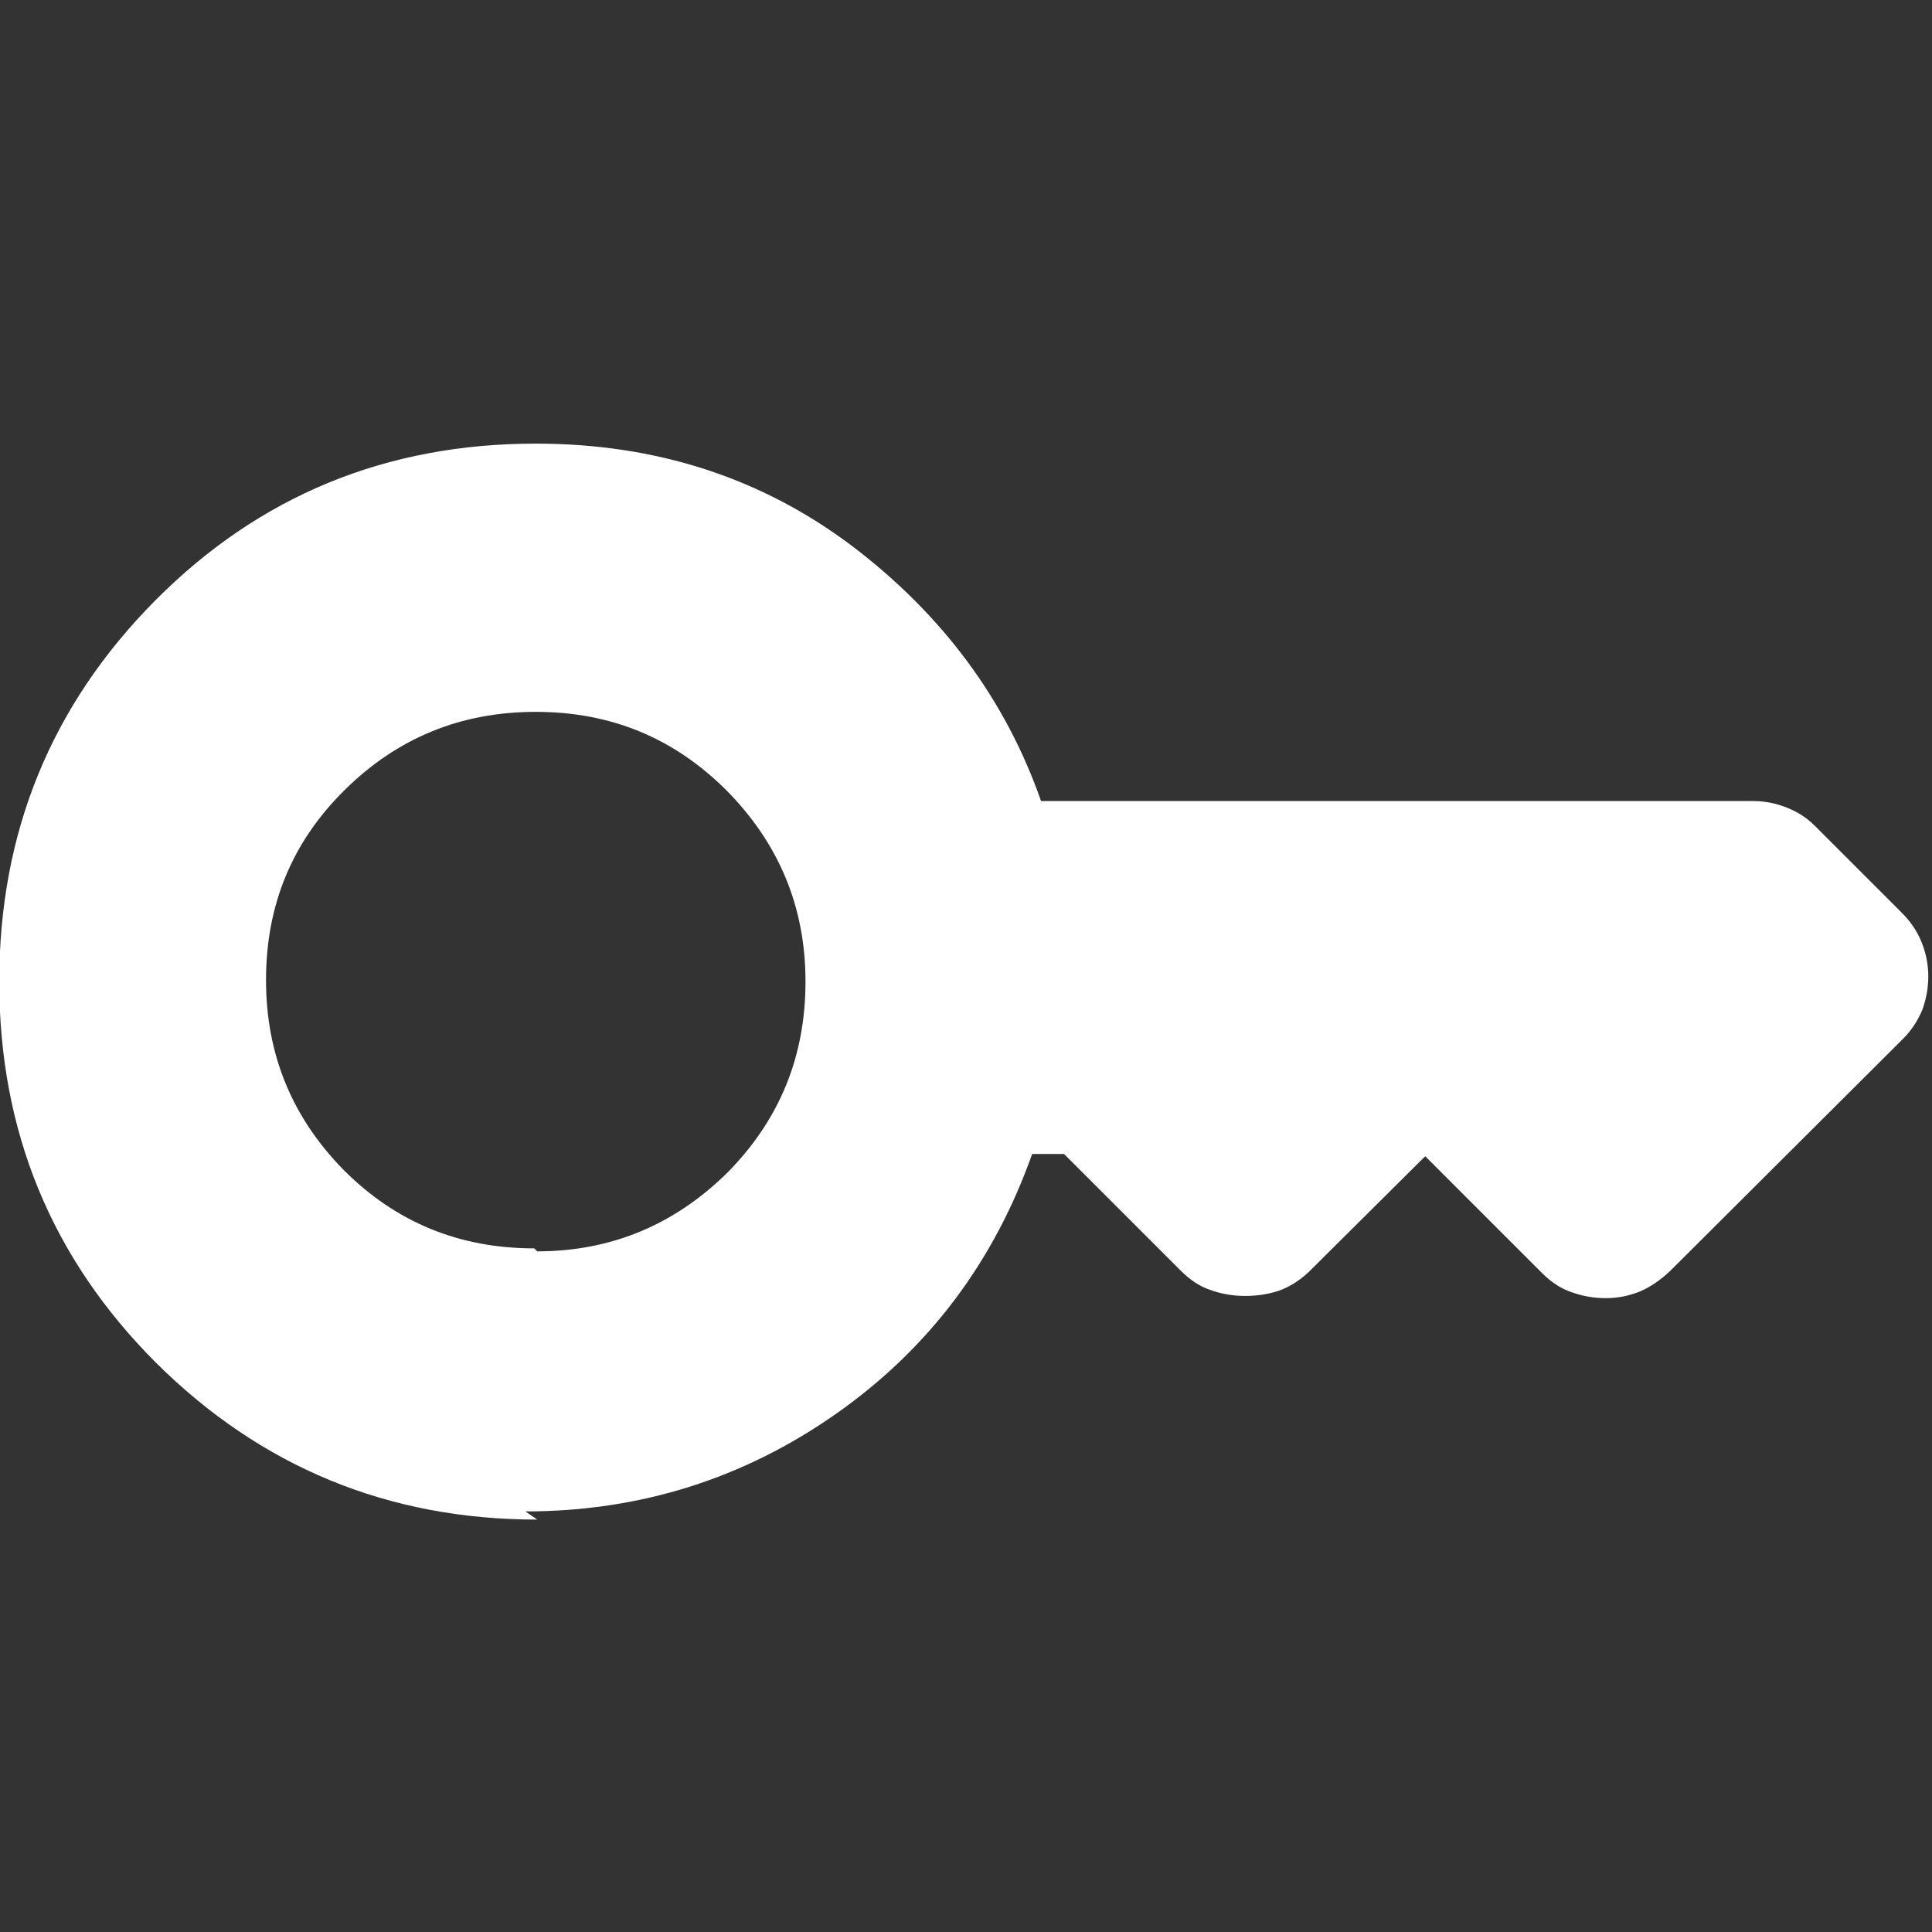 <svg viewBox="0 0 26 26" xmlns="http://www.w3.org/2000/svg"><rect x="0" y="0" width="26" height="26" fill="#333333" stroke="none"/><path fill="#FFF" d="M7.23 16.84c1 0 1.85-.36 2.56-1.06 .7-.71 1.05-1.56 1.05-2.57 0-1.01-.36-1.86-1.06-2.57 -.71-.71-1.56-1.06-2.57-1.06 -1.01 0-1.86.35-2.57 1.05 -.71.7-1.06 1.55-1.06 2.56 0 1 .35 1.85 1.05 2.56 .7.7 1.55 1.05 2.56 1.05Zm0 3.61c-2.01 0-3.72-.71-5.13-2.11 -1.41-1.41-2.11-3.12-2.11-5.13s.7-3.72 2.1-5.13c1.4-1.41 3.11-2.11 5.12-2.11 1.62 0 3.04.46 4.26 1.38 1.21.92 2.06 2.06 2.54 3.43h9.58c.16 0 .31.03.46.09 .15.06.27.14.37.24l1.17 1.17c.12.12.21.25.27.4 .06.15.09.3.09.46 0 .16-.03.31-.08.45 -.06.14-.14.27-.26.39l-3.14 3.13c-.13.12-.26.21-.4.27 -.15.06-.3.09-.46.09 -.17 0-.32-.03-.46-.08 -.15-.05-.28-.14-.4-.26l-1.57-1.57 -1.57 1.56c-.13.12-.26.2-.4.25 -.15.05-.3.07-.46.07 -.17 0-.32-.03-.46-.08 -.15-.05-.28-.14-.4-.26l-1.57-1.57h-.43c-.51 1.44-1.38 2.61-2.63 3.49 -1.25.88-2.65 1.32-4.19 1.32Z"/></svg>